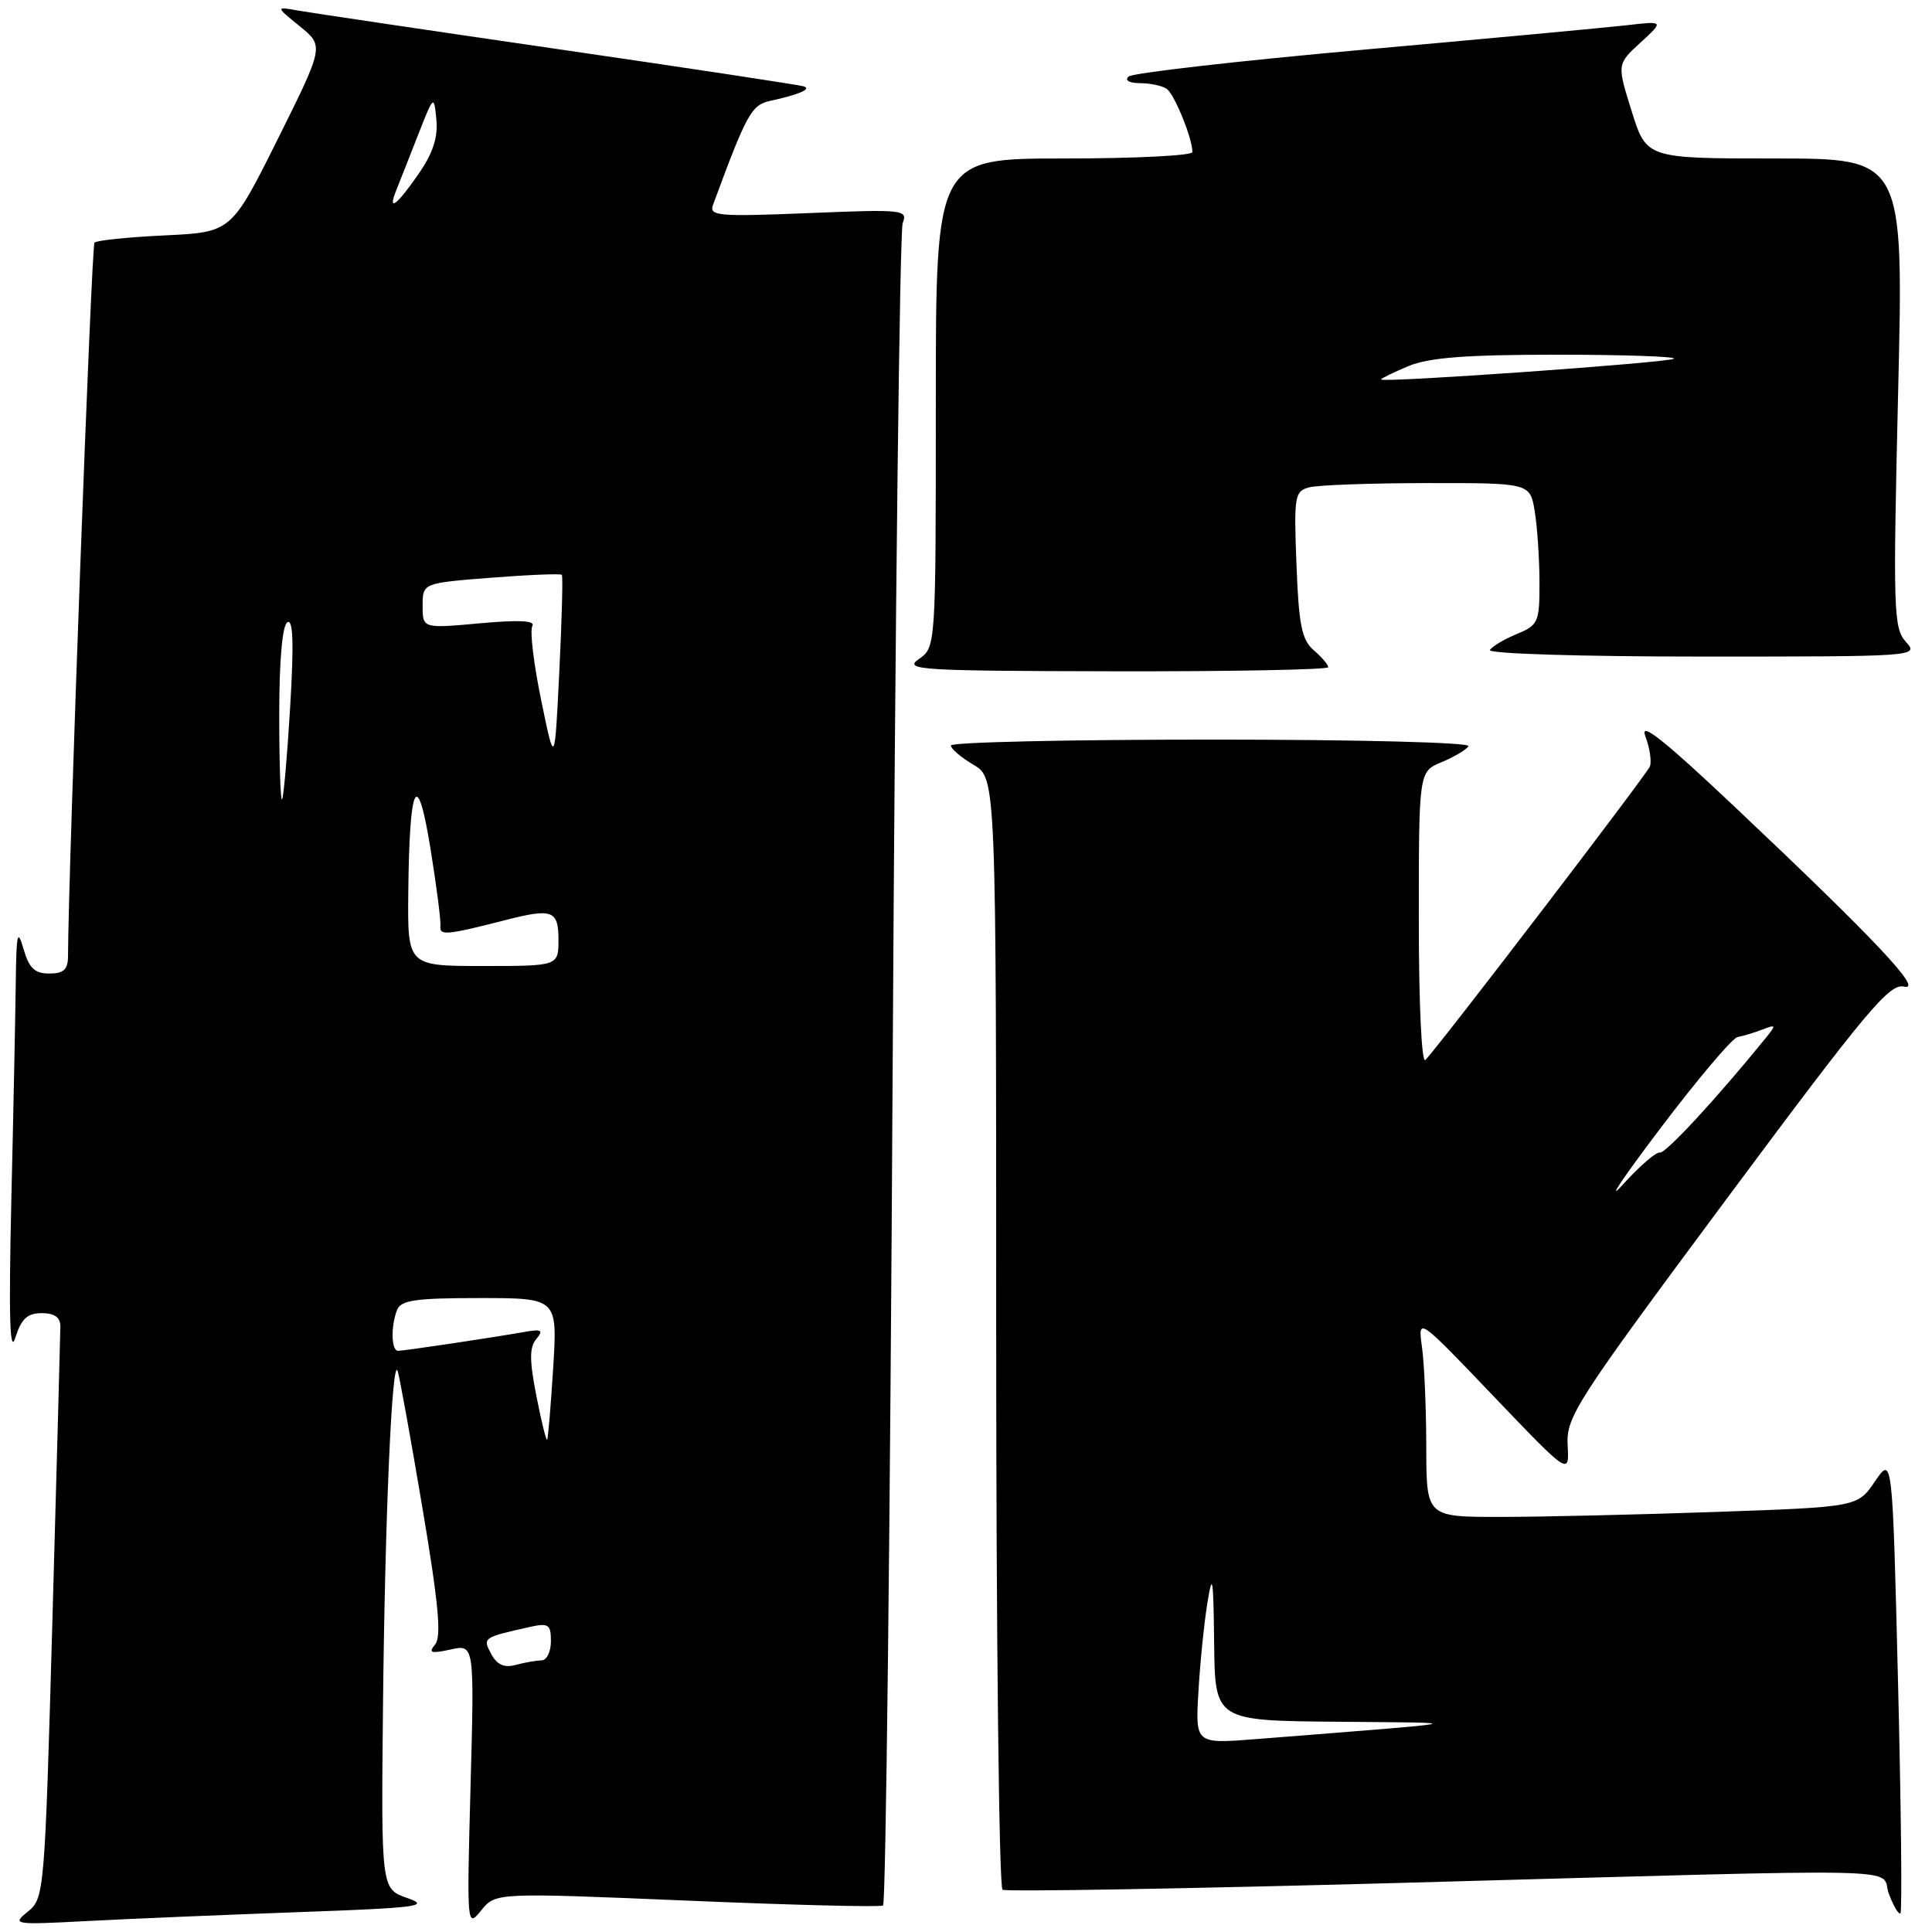 <?xml version="1.0" encoding="UTF-8" standalone="no"?>
<!DOCTYPE svg PUBLIC "-//W3C//DTD SVG 1.1//EN" "http://www.w3.org/Graphics/SVG/1.1/DTD/svg11.dtd" >
<svg xmlns="http://www.w3.org/2000/svg" xmlns:xlink="http://www.w3.org/1999/xlink" version="1.1" viewBox="0 0 256 256">
 <g >
 <path fill="currentColor"
d=" M 39.50 253.37 C 55.34 252.80 57.08 252.58 54.00 251.51 C 50.50 250.30 50.50 250.30 50.75 225.90 C 51.01 201.00 51.95 179.57 52.69 181.66 C 52.92 182.30 54.39 190.40 55.95 199.66 C 58.09 212.34 58.52 216.84 57.67 217.88 C 56.73 219.02 57.09 219.14 59.70 218.57 C 62.86 217.87 62.86 217.87 62.35 236.69 C 61.85 255.34 61.86 255.48 63.76 253.14 C 65.67 250.78 65.67 250.78 91.01 251.84 C 104.94 252.43 116.64 252.72 117.01 252.49 C 117.38 252.27 117.95 202.44 118.28 141.76 C 118.62 81.09 119.22 30.60 119.61 29.57 C 120.30 27.78 119.73 27.72 107.10 28.24 C 95.14 28.72 93.93 28.62 94.48 27.14 C 98.89 15.16 99.58 13.90 102.00 13.38 C 105.89 12.53 107.59 11.80 106.50 11.44 C 105.95 11.26 91.33 9.04 74.00 6.52 C 56.67 4.00 41.15 1.69 39.50 1.40 C 36.50 0.86 36.50 0.86 39.72 3.48 C 42.94 6.10 42.94 6.10 36.80 18.44 C 30.65 30.77 30.65 30.77 21.85 31.19 C 17.01 31.42 12.81 31.85 12.52 32.15 C 12.11 32.55 9.07 114.73 9.01 126.75 C 9.00 128.47 8.42 129.00 6.53 129.00 C 4.60 129.00 3.85 128.29 3.12 125.75 C 2.32 122.99 2.17 123.63 2.09 130.09 C 2.04 134.26 1.78 147.31 1.50 159.09 C 1.15 174.51 1.29 179.59 2.03 177.25 C 2.83 174.74 3.62 174.00 5.53 174.00 C 7.22 174.00 8.00 174.55 8.00 175.75 C 7.99 176.71 7.52 194.15 6.95 214.50 C 5.93 250.83 5.87 251.53 3.70 253.29 C 1.56 255.02 1.78 255.06 11.50 254.55 C 17.00 254.26 29.60 253.73 39.50 253.37 Z  M 251.50 222.99 C 250.76 192.89 250.76 192.89 248.45 196.28 C 246.15 199.68 246.15 199.68 227.32 200.34 C 216.97 200.70 204.11 201.00 198.75 201.00 C 189.00 201.00 189.00 201.00 188.99 191.75 C 188.98 186.66 188.73 180.70 188.42 178.50 C 187.87 174.50 187.87 174.50 197.90 185.00 C 207.94 195.50 207.94 195.50 207.72 191.50 C 207.52 187.73 208.76 185.82 228.79 158.85 C 247.35 133.88 250.36 130.28 252.29 130.73 C 254.97 131.37 248.49 124.50 229.72 106.78 C 220.43 98.01 217.23 95.49 218.01 97.53 C 218.60 99.08 218.87 100.89 218.62 101.56 C 218.21 102.61 191.21 137.93 188.88 140.45 C 188.37 141.00 188.00 133.11 188.00 121.82 C 188.00 102.24 188.00 102.24 191.02 100.99 C 192.68 100.30 194.28 99.35 194.58 98.87 C 194.88 98.38 179.89 98.00 160.56 98.00 C 141.55 98.00 126.00 98.35 126.00 98.78 C 126.00 99.22 127.35 100.37 129.00 101.34 C 132.00 103.11 132.00 103.11 132.00 176.50 C 132.00 216.86 132.38 250.11 132.84 250.40 C 133.30 250.68 157.26 250.27 186.09 249.48 C 255.99 247.56 248.95 247.40 250.29 250.96 C 250.91 252.59 251.60 253.74 251.82 253.51 C 252.05 253.28 251.91 239.55 251.50 222.99 Z  M 176.00 88.41 C 176.00 88.09 175.14 87.07 174.08 86.16 C 172.49 84.79 172.09 82.83 171.79 74.81 C 171.44 65.74 171.54 65.09 173.46 64.58 C 174.58 64.27 181.63 64.02 189.12 64.01 C 202.74 64.00 202.74 64.00 203.36 67.75 C 203.70 69.81 203.98 74.03 203.99 77.13 C 204.00 82.45 203.84 82.83 200.98 84.01 C 199.32 84.70 197.72 85.65 197.42 86.13 C 197.12 86.62 209.57 87.00 225.60 87.00 C 254.01 87.00 254.29 86.98 252.54 85.05 C 250.90 83.23 250.83 80.93 251.51 52.05 C 252.25 21.00 252.25 21.00 235.21 21.00 C 218.17 21.00 218.17 21.00 216.21 14.75 C 214.25 8.50 214.25 8.50 217.38 5.64 C 220.50 2.77 220.50 2.77 215.50 3.35 C 212.75 3.66 197.00 5.13 180.50 6.60 C 164.00 8.08 150.07 9.67 149.55 10.14 C 148.99 10.64 149.62 11.01 151.05 11.02 C 152.40 11.02 153.99 11.36 154.59 11.77 C 155.61 12.46 158.00 18.32 158.00 20.15 C 158.00 20.62 150.35 21.00 141.00 21.00 C 124.00 21.00 124.00 21.00 124.00 53.38 C 124.00 85.76 124.00 85.76 121.75 87.33 C 119.68 88.77 121.78 88.90 147.75 88.95 C 163.29 88.98 176.00 88.73 176.00 88.41 Z  M 65.09 219.16 C 63.93 217.00 63.97 216.97 70.25 215.57 C 72.68 215.03 73.00 215.25 73.00 217.48 C 73.00 218.87 72.44 220.01 71.75 220.01 C 71.06 220.02 69.53 220.29 68.34 220.61 C 66.80 221.02 65.86 220.60 65.09 219.16 Z  M 71.07 184.96 C 70.15 180.25 70.14 178.53 71.06 177.43 C 72.05 176.23 71.78 176.08 69.37 176.51 C 64.94 177.29 53.59 178.98 52.75 178.99 C 51.85 179.00 51.76 175.78 52.61 173.58 C 53.11 172.28 55.05 172.00 63.54 172.00 C 73.87 172.00 73.87 172.00 73.30 181.25 C 72.98 186.34 72.62 190.63 72.50 190.78 C 72.37 190.93 71.73 188.32 71.07 184.96 Z  M 54.10 118.25 C 54.25 103.62 55.29 101.59 57.05 112.50 C 57.85 117.45 58.44 122.06 58.36 122.74 C 58.22 124.00 59.23 123.90 67.00 121.91 C 73.18 120.32 74.00 120.63 74.00 124.50 C 74.00 128.00 74.00 128.00 64.00 128.00 C 54.00 128.00 54.00 128.00 54.10 118.25 Z  M 37.00 94.73 C 37.00 87.50 37.41 82.87 38.08 82.45 C 38.84 81.98 38.95 85.25 38.45 93.64 C 38.06 100.16 37.58 105.69 37.37 105.92 C 37.17 106.15 37.00 101.11 37.00 94.73 Z  M 71.70 92.74 C 70.71 87.92 70.18 83.51 70.54 82.94 C 70.97 82.23 68.75 82.12 63.59 82.59 C 56.00 83.28 56.00 83.28 56.00 80.27 C 56.00 77.26 56.00 77.26 65.08 76.55 C 70.08 76.16 74.30 75.99 74.45 76.17 C 74.60 76.35 74.45 82.12 74.11 89.00 C 73.50 101.50 73.50 101.50 71.70 92.74 Z  M 52.49 25.25 C 52.88 24.29 54.16 21.02 55.35 18.00 C 57.48 12.56 57.50 12.54 57.82 15.84 C 58.05 18.22 57.36 20.32 55.43 23.09 C 52.56 27.24 51.33 28.14 52.49 25.25 Z  M 158.79 224.29 C 159.00 220.55 159.53 215.25 159.97 212.50 C 160.66 208.19 160.78 208.91 160.88 217.75 C 161.00 228.00 161.00 228.00 177.25 228.14 C 195.06 228.30 195.98 228.10 166.45 230.44 C 158.40 231.07 158.40 231.07 158.79 224.29 Z  M 219.97 149.56 C 224.94 142.99 229.56 137.52 230.25 137.41 C 230.94 137.29 232.40 136.85 233.50 136.43 C 235.36 135.71 235.39 135.79 233.94 137.58 C 227.42 145.60 220.67 152.90 219.94 152.72 C 219.46 152.60 217.23 154.53 215.00 157.00 C 212.76 159.47 215.00 156.13 219.97 149.56 Z  M 183.00 50.28 C 183.00 50.14 184.63 49.35 186.62 48.51 C 189.35 47.38 194.23 47.00 206.29 47.00 C 215.11 47.00 222.10 47.24 221.81 47.53 C 221.29 48.04 183.00 50.76 183.00 50.28 Z "/>
</g>
</svg>